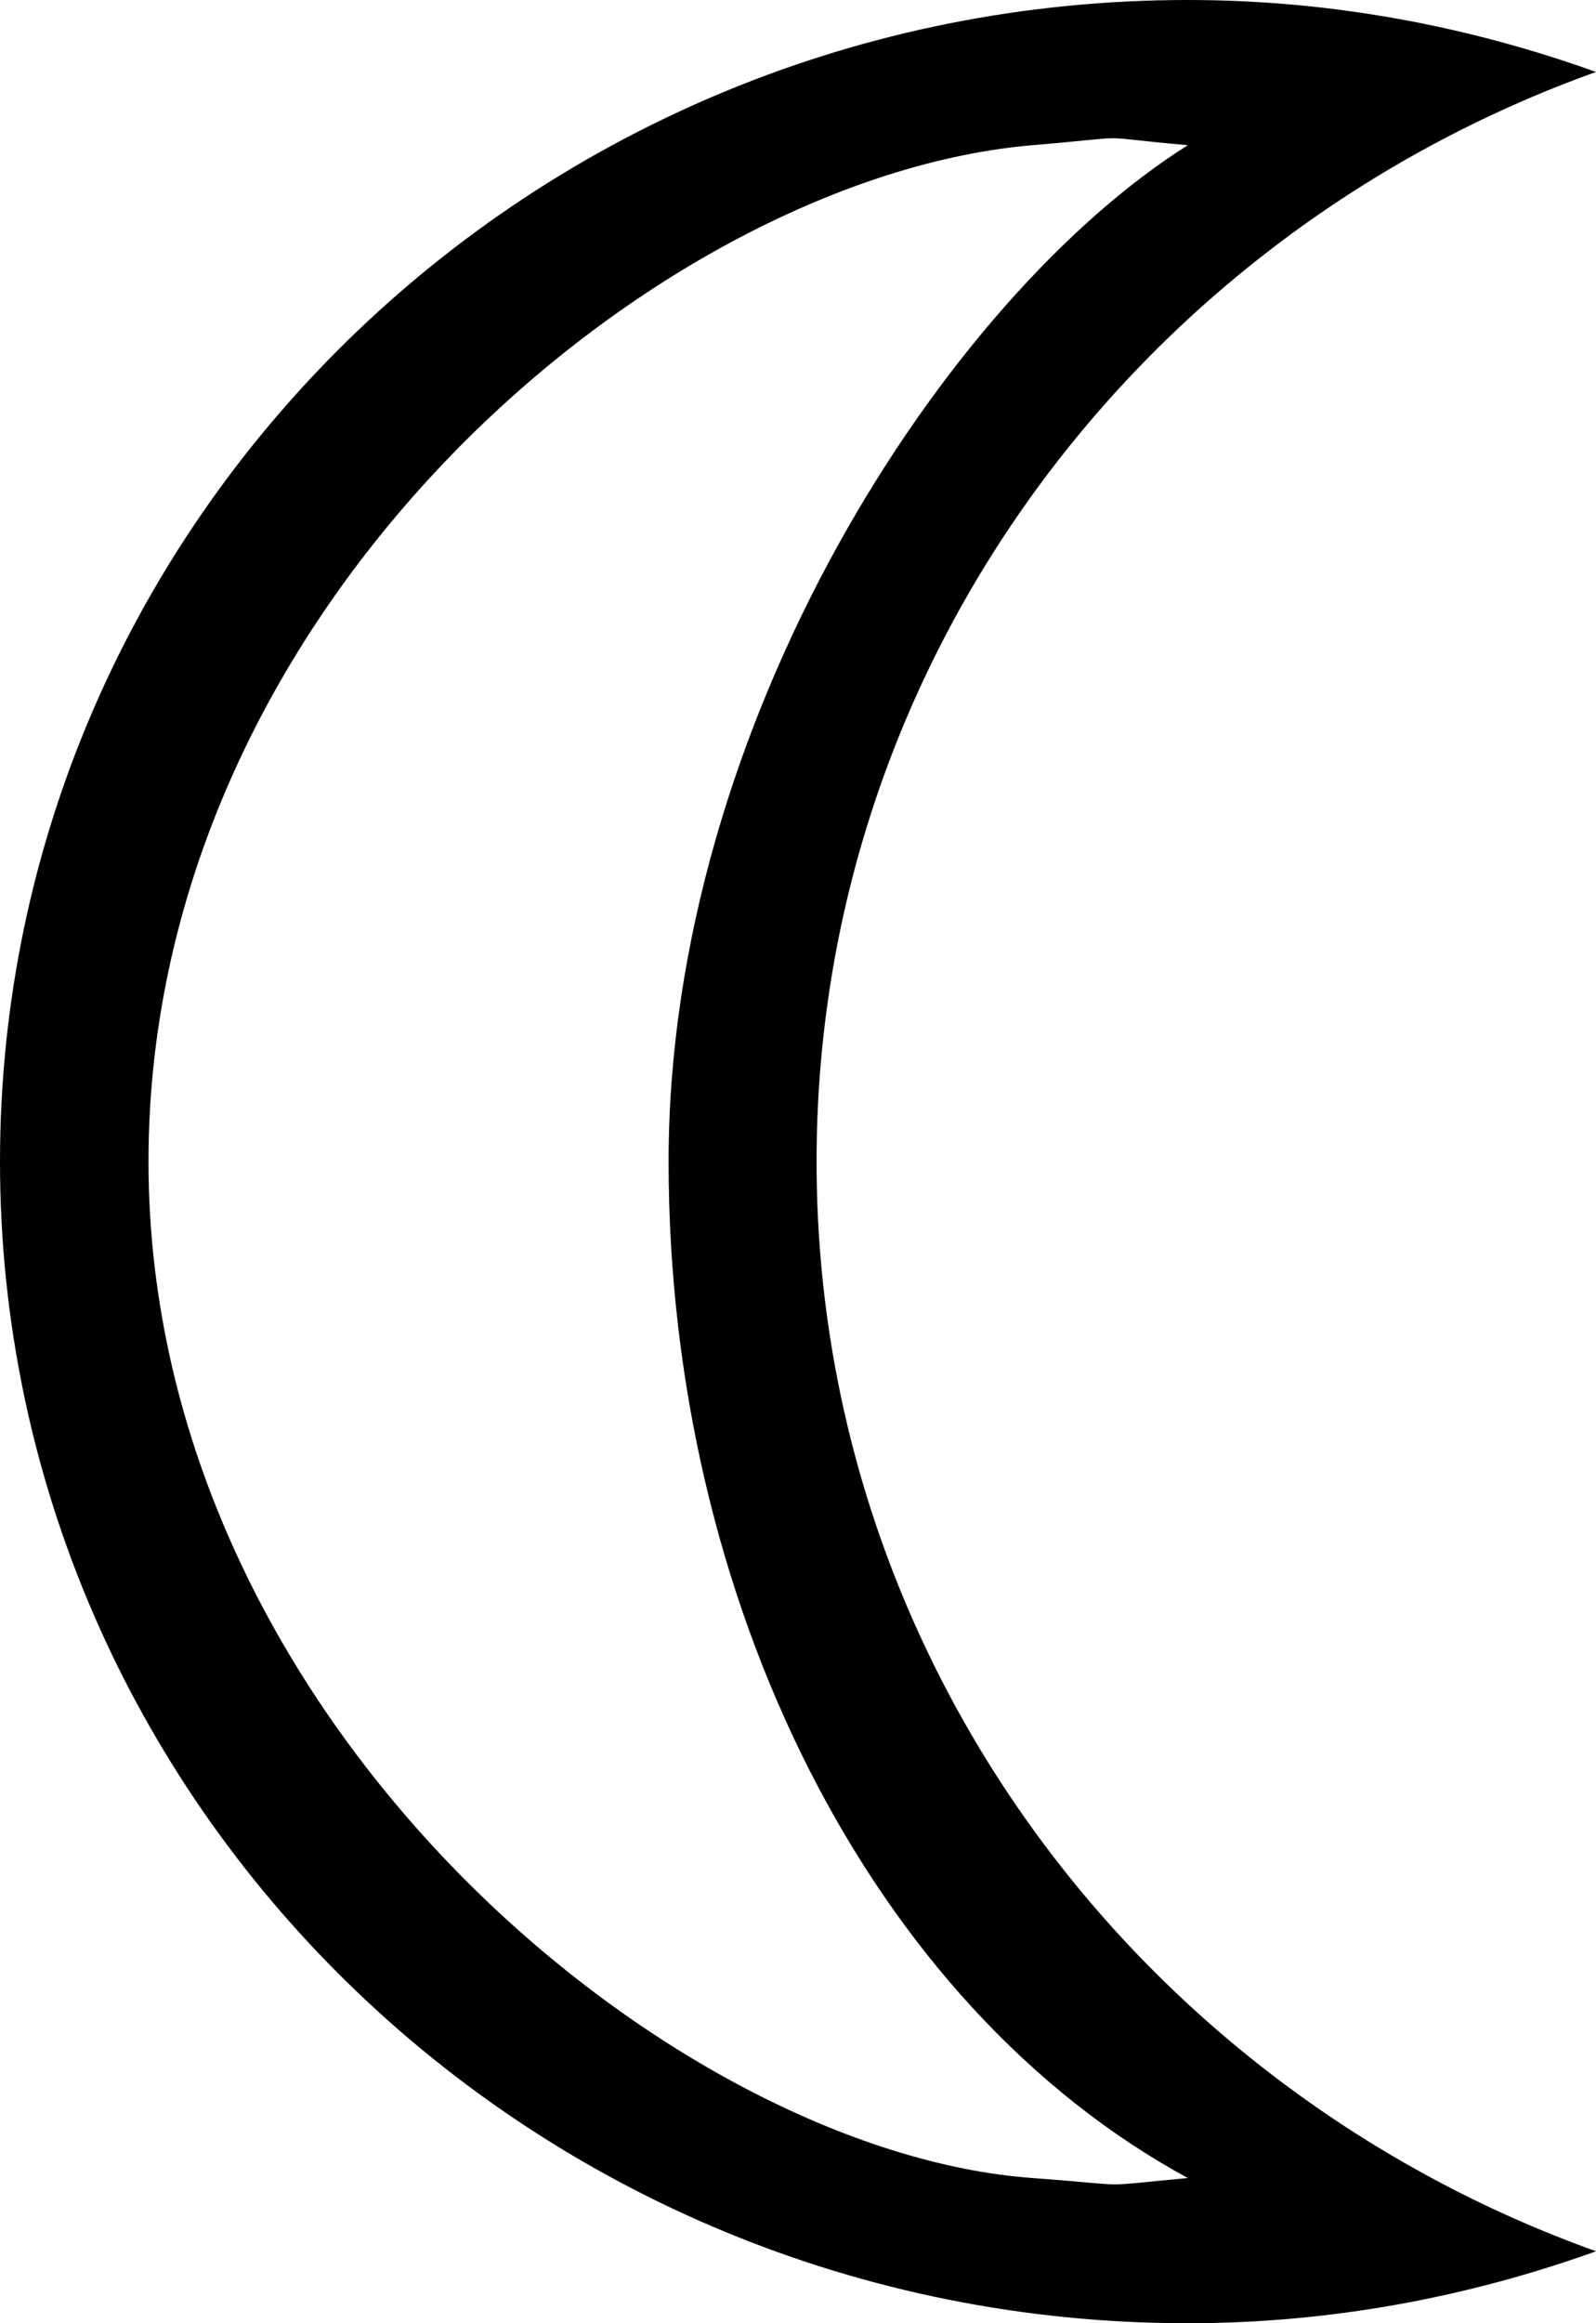 <?xml version="1.0" encoding="iso-8859-1"?>
<!-- Generator: Adobe Illustrator 18.0.0, SVG Export Plug-In . SVG Version: 6.00 Build 0)  -->
<!DOCTYPE svg PUBLIC "-//W3C//DTD SVG 1.1//EN" "http://www.w3.org/Graphics/SVG/1.1/DTD/svg11.dtd">
<svg version="1.1" id="Capa_1" xmlns="http://www.w3.org/2000/svg" xmlns:xlink="http://www.w3.org/1999/xlink" x="0px" y="0px"
	 viewBox="0 0 22 32" style="enable-background:new 0 0 22 32;" xml:space="preserve">
<g id="_x31_0_7_">
	<g>
		<path style="fill-rule:evenodd;clip-rule:evenodd;" d="M11.256,16c0-6.901,4.479-12.764,10.744-15.009
			C20.243,0.361,18.353,0,16.372,0C7.33,0,0,7.164,0,16c0,8.837,7.33,16,16.372,16c1.981,0,3.871-0.361,5.628-0.991
			C15.735,28.764,11.256,22.901,11.256,16z M14.23,30C9.287,29.64,2.047,23.732,2.047,16c0-7.732,7.085-13.567,12.184-14
			c1.533-0.13,0.723-0.125,2.142,0c-3.337,2.103-7.157,7.962-7.157,14c0,6.038,2.778,11.619,7.157,14
			C15.024,30.125,15.698,30.107,14.23,30z"/>
	</g>
</g>
<g>
</g>
<g>
</g>
<g>
</g>
<g>
</g>
<g>
</g>
<g>
</g>
<g>
</g>
<g>
</g>
<g>
</g>
<g>
</g>
<g>
</g>
<g>
</g>
<g>
</g>
<g>
</g>
<g>
</g>
</svg>
